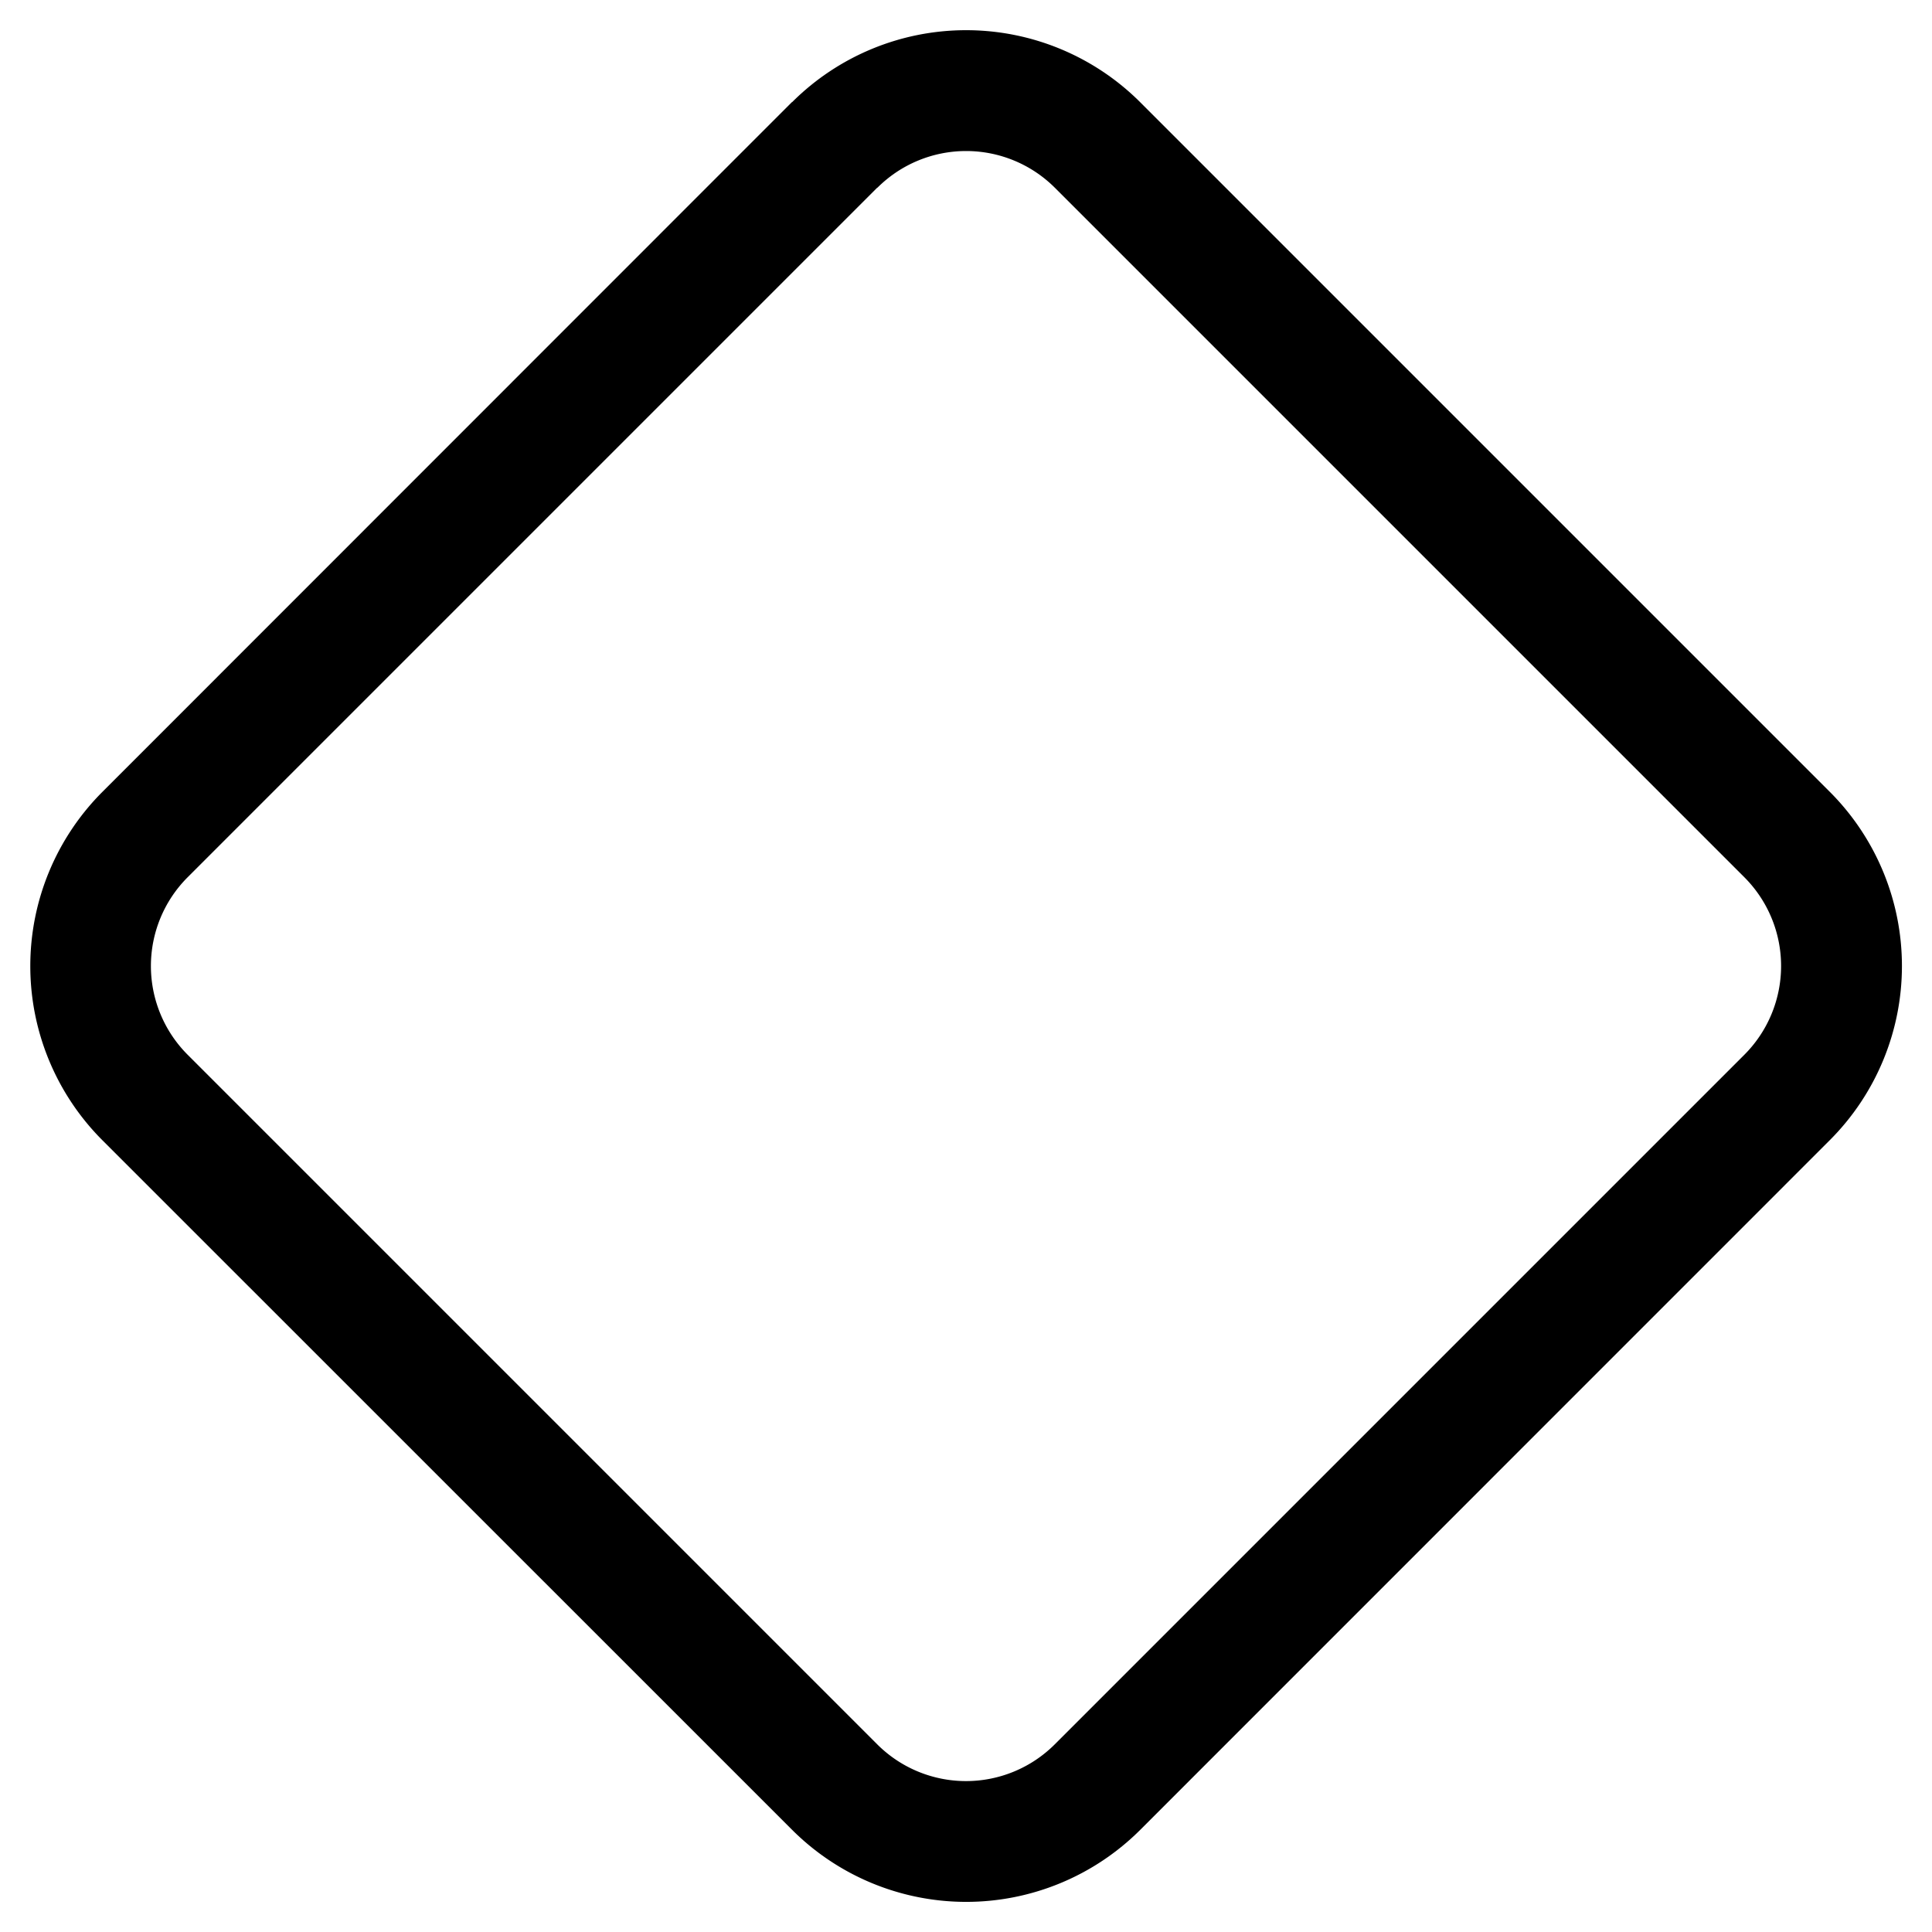 <svg xmlns="http://www.w3.org/2000/svg" width="16" height="16" fill="currentColor" viewBox="0 0 16 16">
  <g clip-path="url(#a)">
    <path fill-rule="evenodd" d="M7.265 1.554 1.554 7.265a1.04 1.04 0 0 0 0 1.47l5.711 5.711a1.04 1.04 0 0 0 1.47 0l5.711-5.711a1.04 1.04 0 0 0 0-1.47l-5.71-5.71a1.04 1.04 0 0 0-1.47 0ZM6.56.846a2.04 2.04 0 0 1 2.882 0l5.713 5.713a2.04 2.04 0 0 1 0 2.882l-5.712 5.713a2.04 2.04 0 0 1-2.883 0L.847 9.442a2.041 2.041 0 0 1 0-2.883L6.558.846Z" clip-rule="evenodd"/>
  </g>
  <defs>
    <clipPath id="a">
      <path d="M0 0h16v16H0z"/>
    </clipPath>
  </defs>
</svg>
